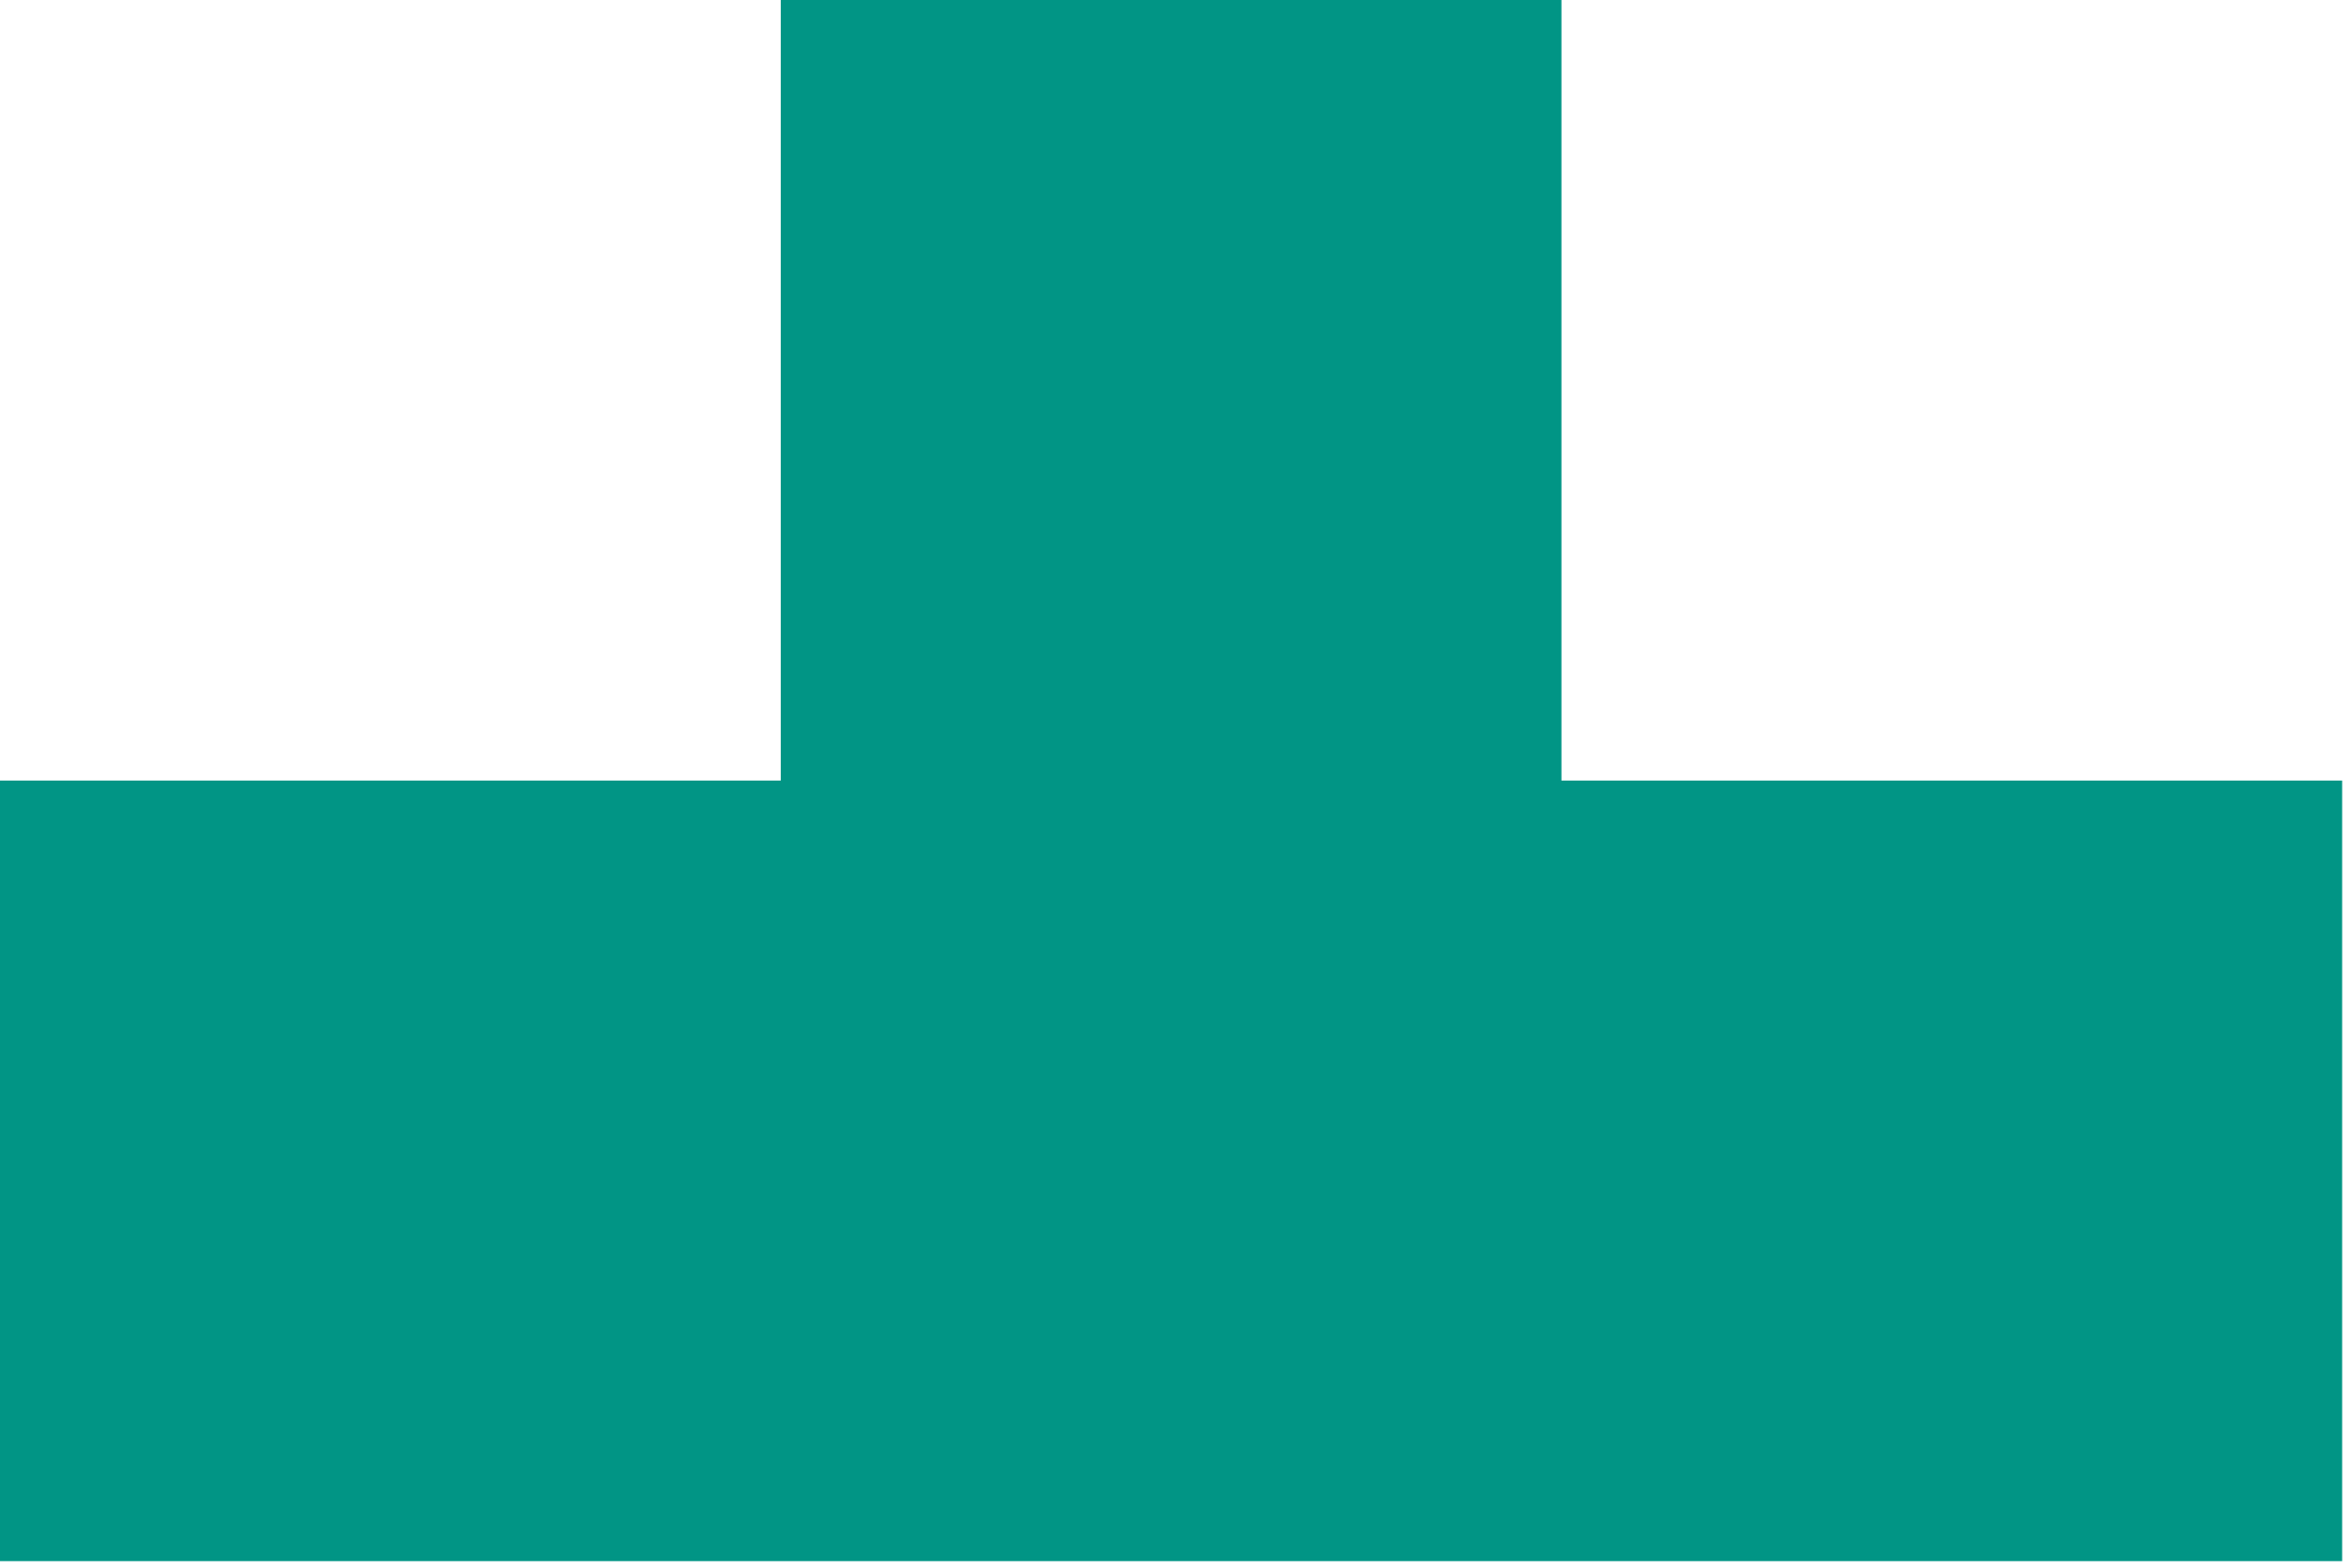 <svg width="153" height="102" viewBox="0 0 153 102" fill="none" xmlns="http://www.w3.org/2000/svg">
<path d="M152.359 101.573H0V50.786H50.789V0H101.573V50.786H152.359V101.573Z" fill="#019585"/>
</svg>

